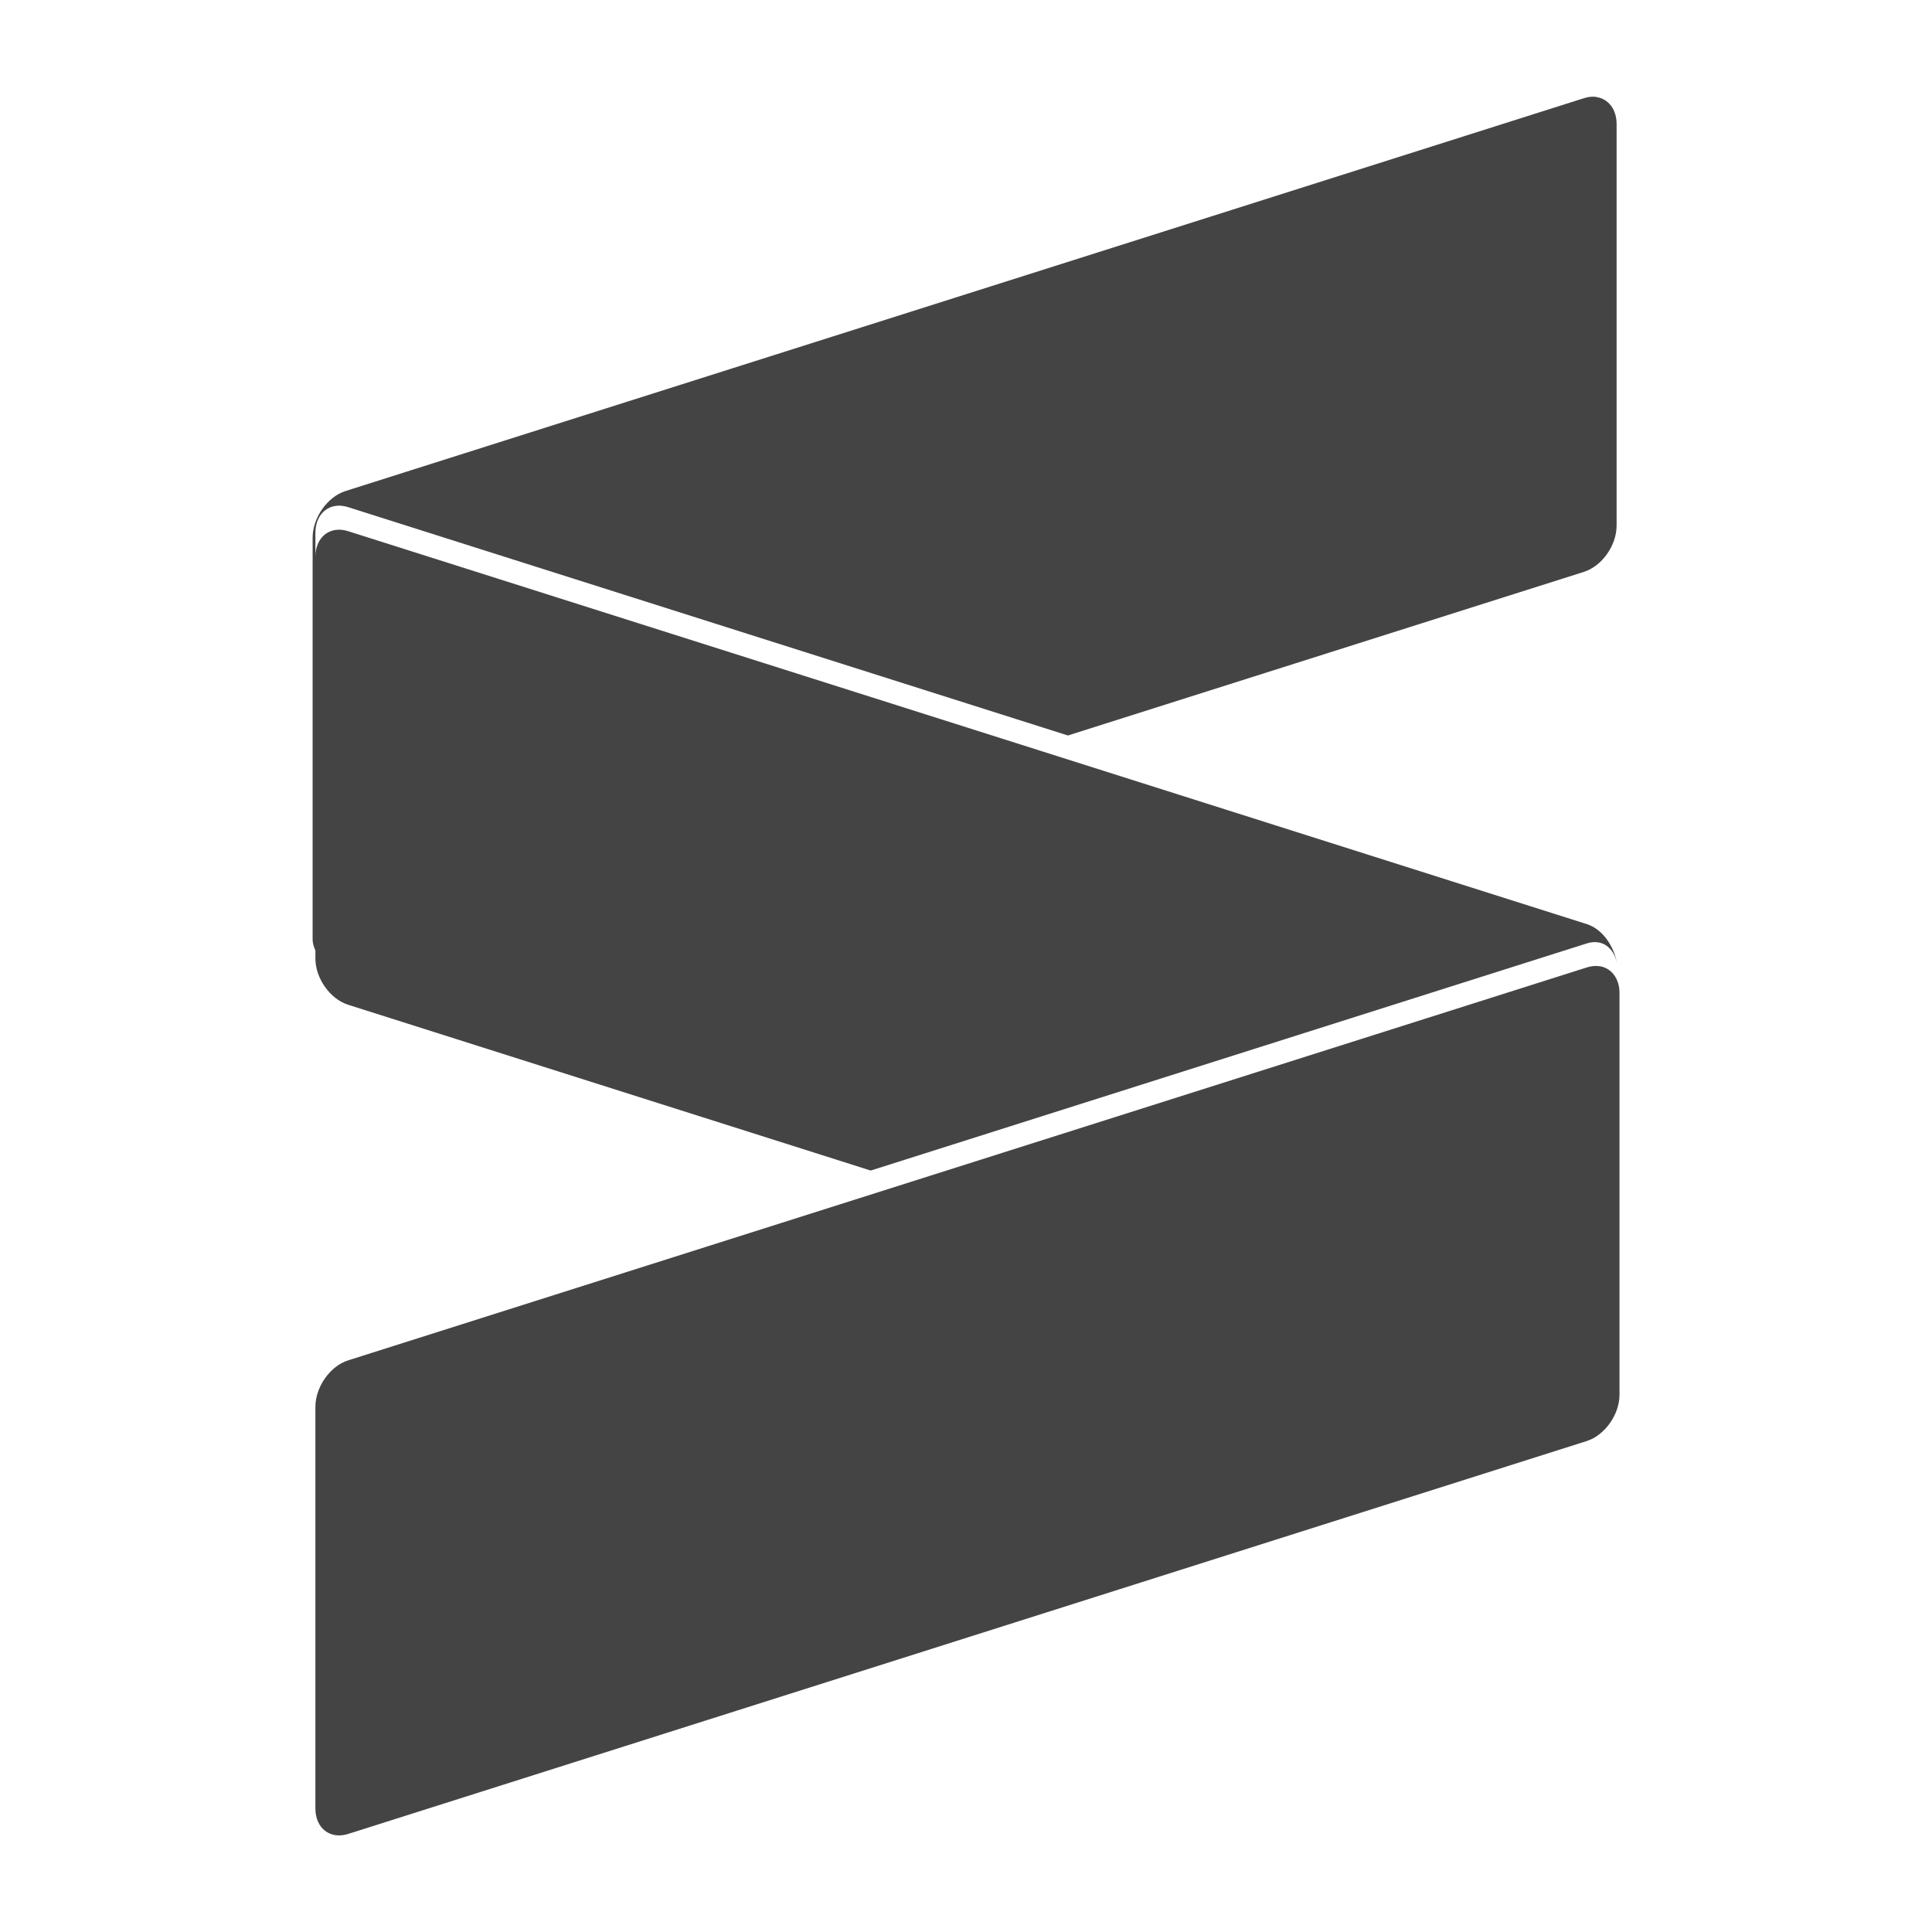 <svg height="16" viewBox="0 0 16 16" width="16" xmlns="http://www.w3.org/2000/svg">
  <path d="m13.223.803c-.032-.005-.068-.002-.105.01l-10.258 3.254c-.149.048-.271.221-.271.385v3.326c0 .037.011.066.023.094v.066c0 .164.122.336.271.383l4.328 1.373 5.93-1.881c.13-.041.224.038.25.164-.026-.143-.119-.282-.25-.324l-10.258-3.254c-.037-.012-.073-.015-.105-.01-.097.014-.166.099-.166.223v-.199c0-.165.122-.261.271-.213l5.961 1.891 4.273-1.355c.149-.047.271-.218.271-.383v-3.326c0-.123-.069-.208-.166-.223zm.023 7.199c-.032-.005-.068-.002-.105.01l-10.258 3.254c-.149.047-.271.22-.271.385v3.326c0 .164.122.258.271.211l10.258-3.254c.149-.048.271-.219.271-.383v-.188-.014-3.125c0-.123-.069-.208-.166-.223z" fill="#444444"/>
</svg>
